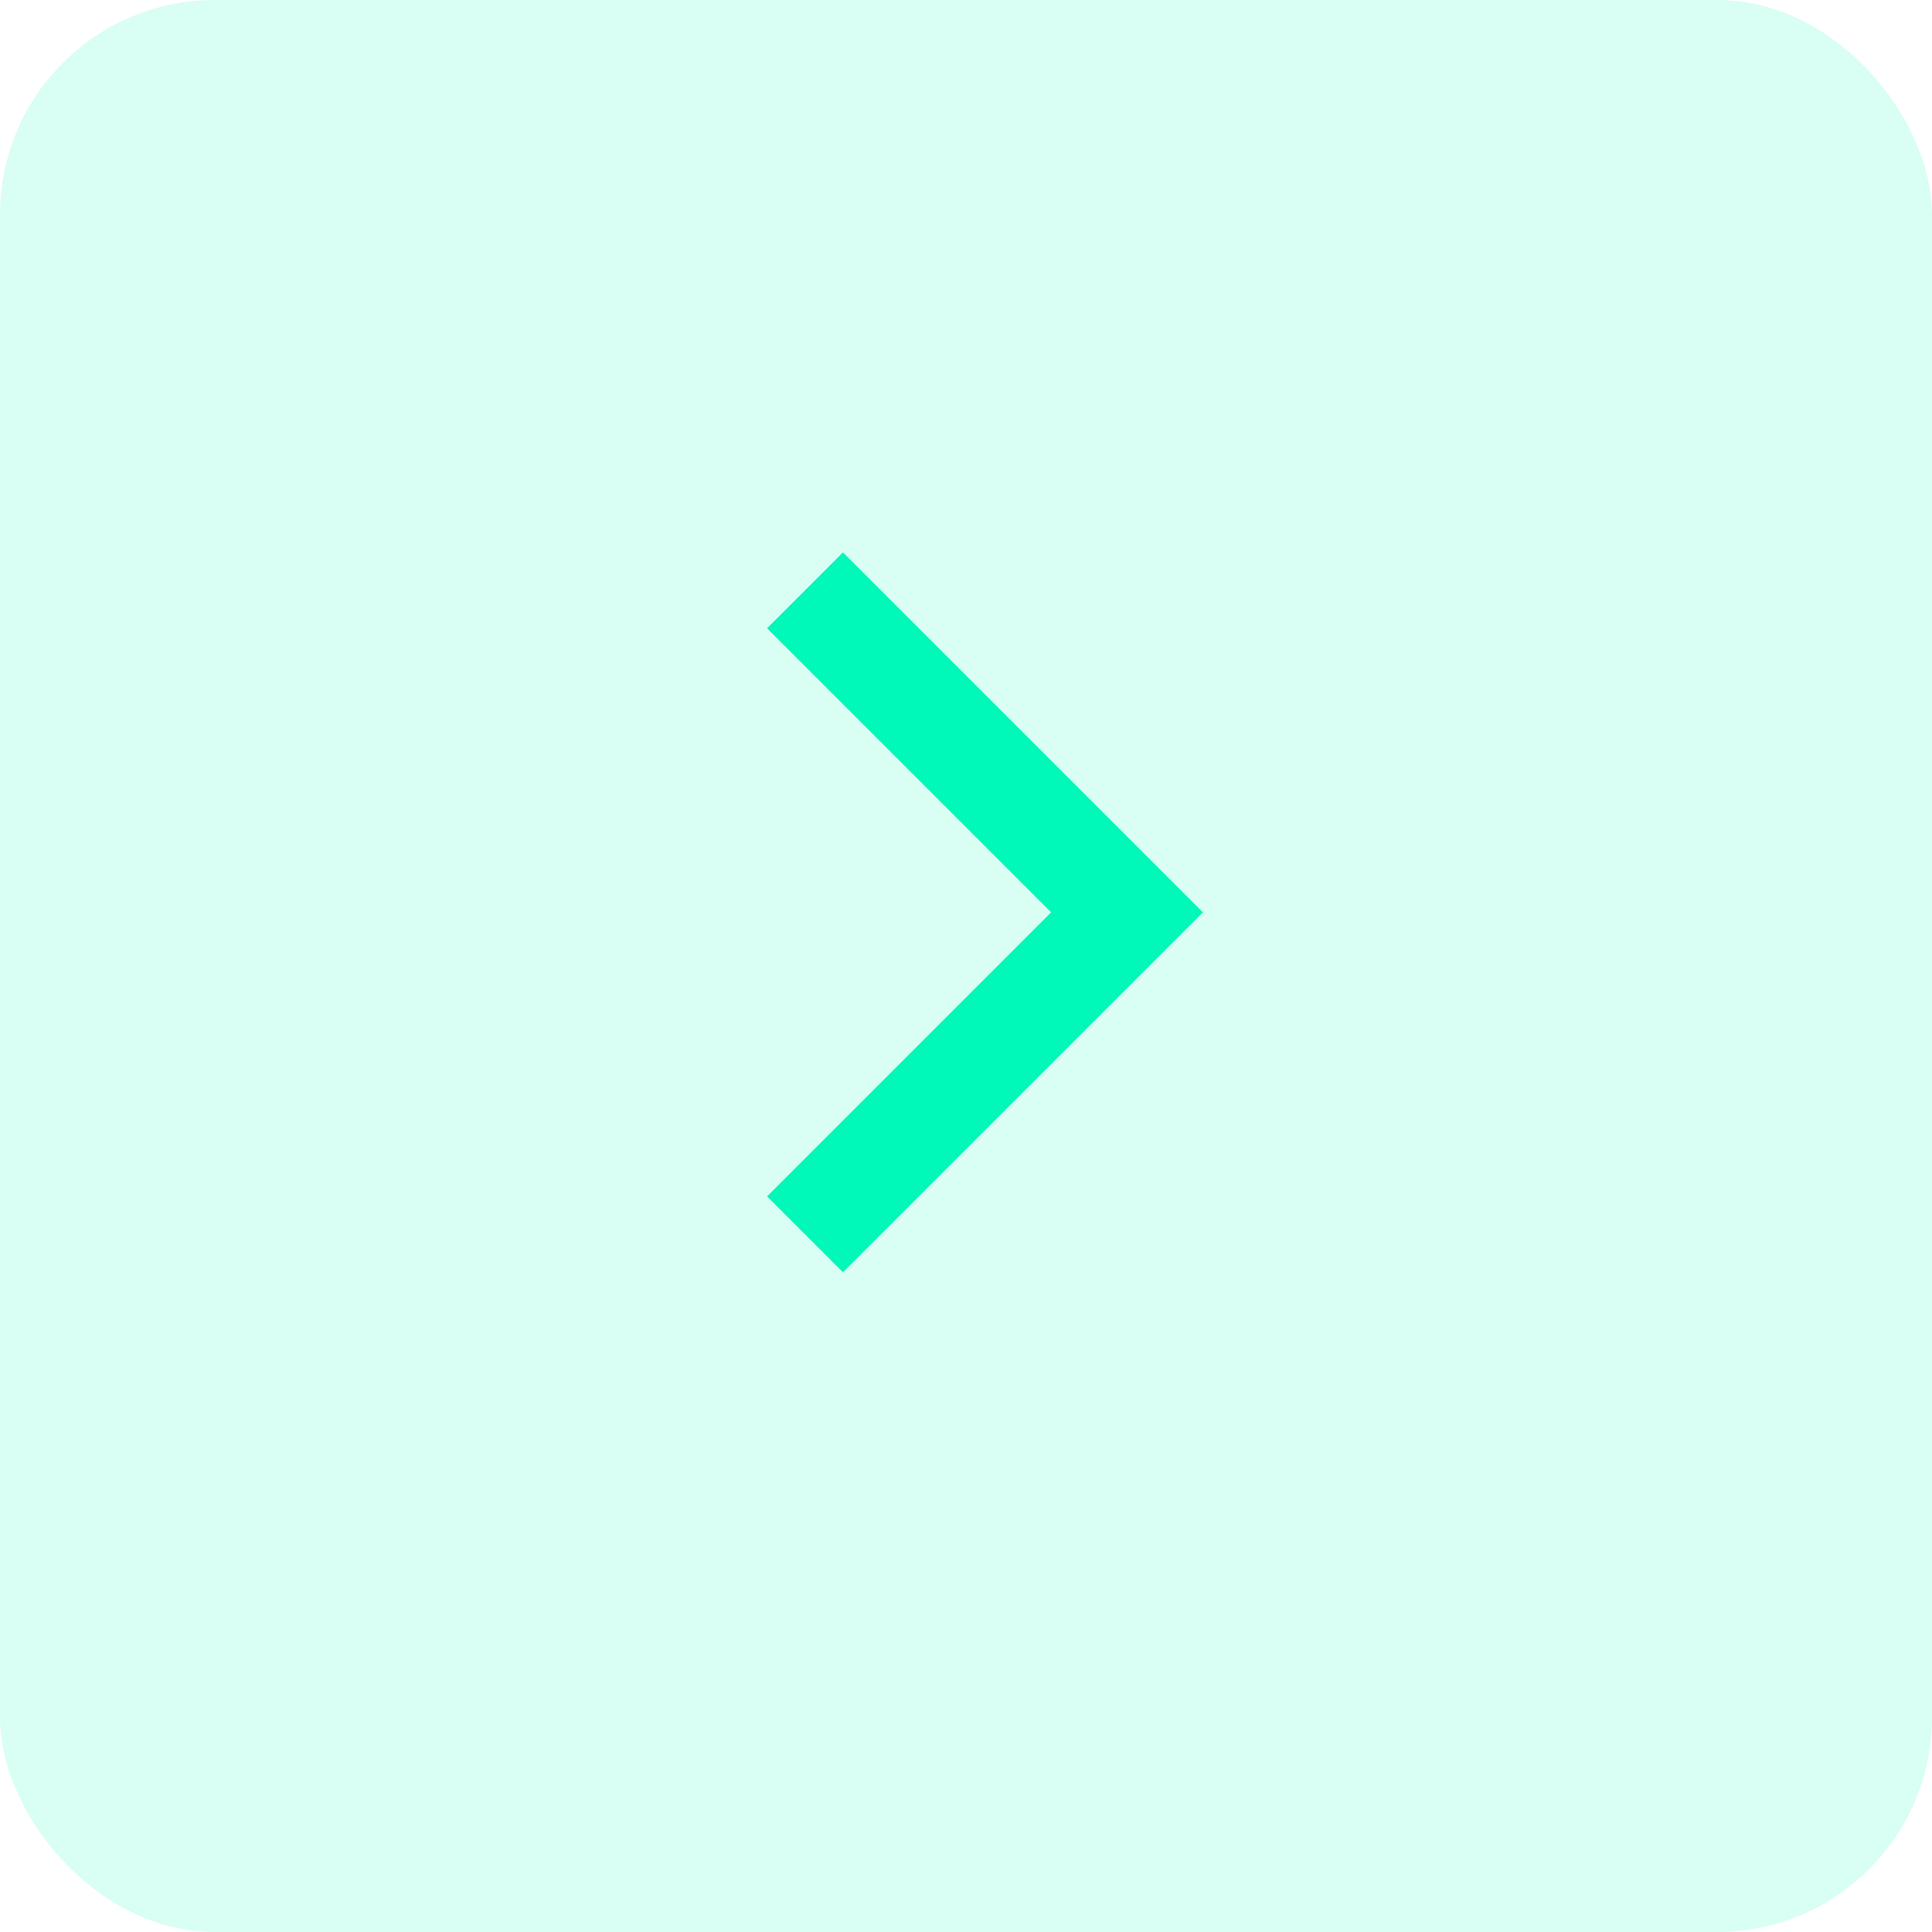 <svg width="18" height="18" viewBox="0 0 18 18" fill="none" xmlns="http://www.w3.org/2000/svg">
    <rect width="18" height="18" rx="2" fill="#00F8B9" fill-opacity="0.15" />
    <path d="M7.5 11.5L10.5 8.5L7.5 5.5" stroke="#00F8B9" />
</svg>
    